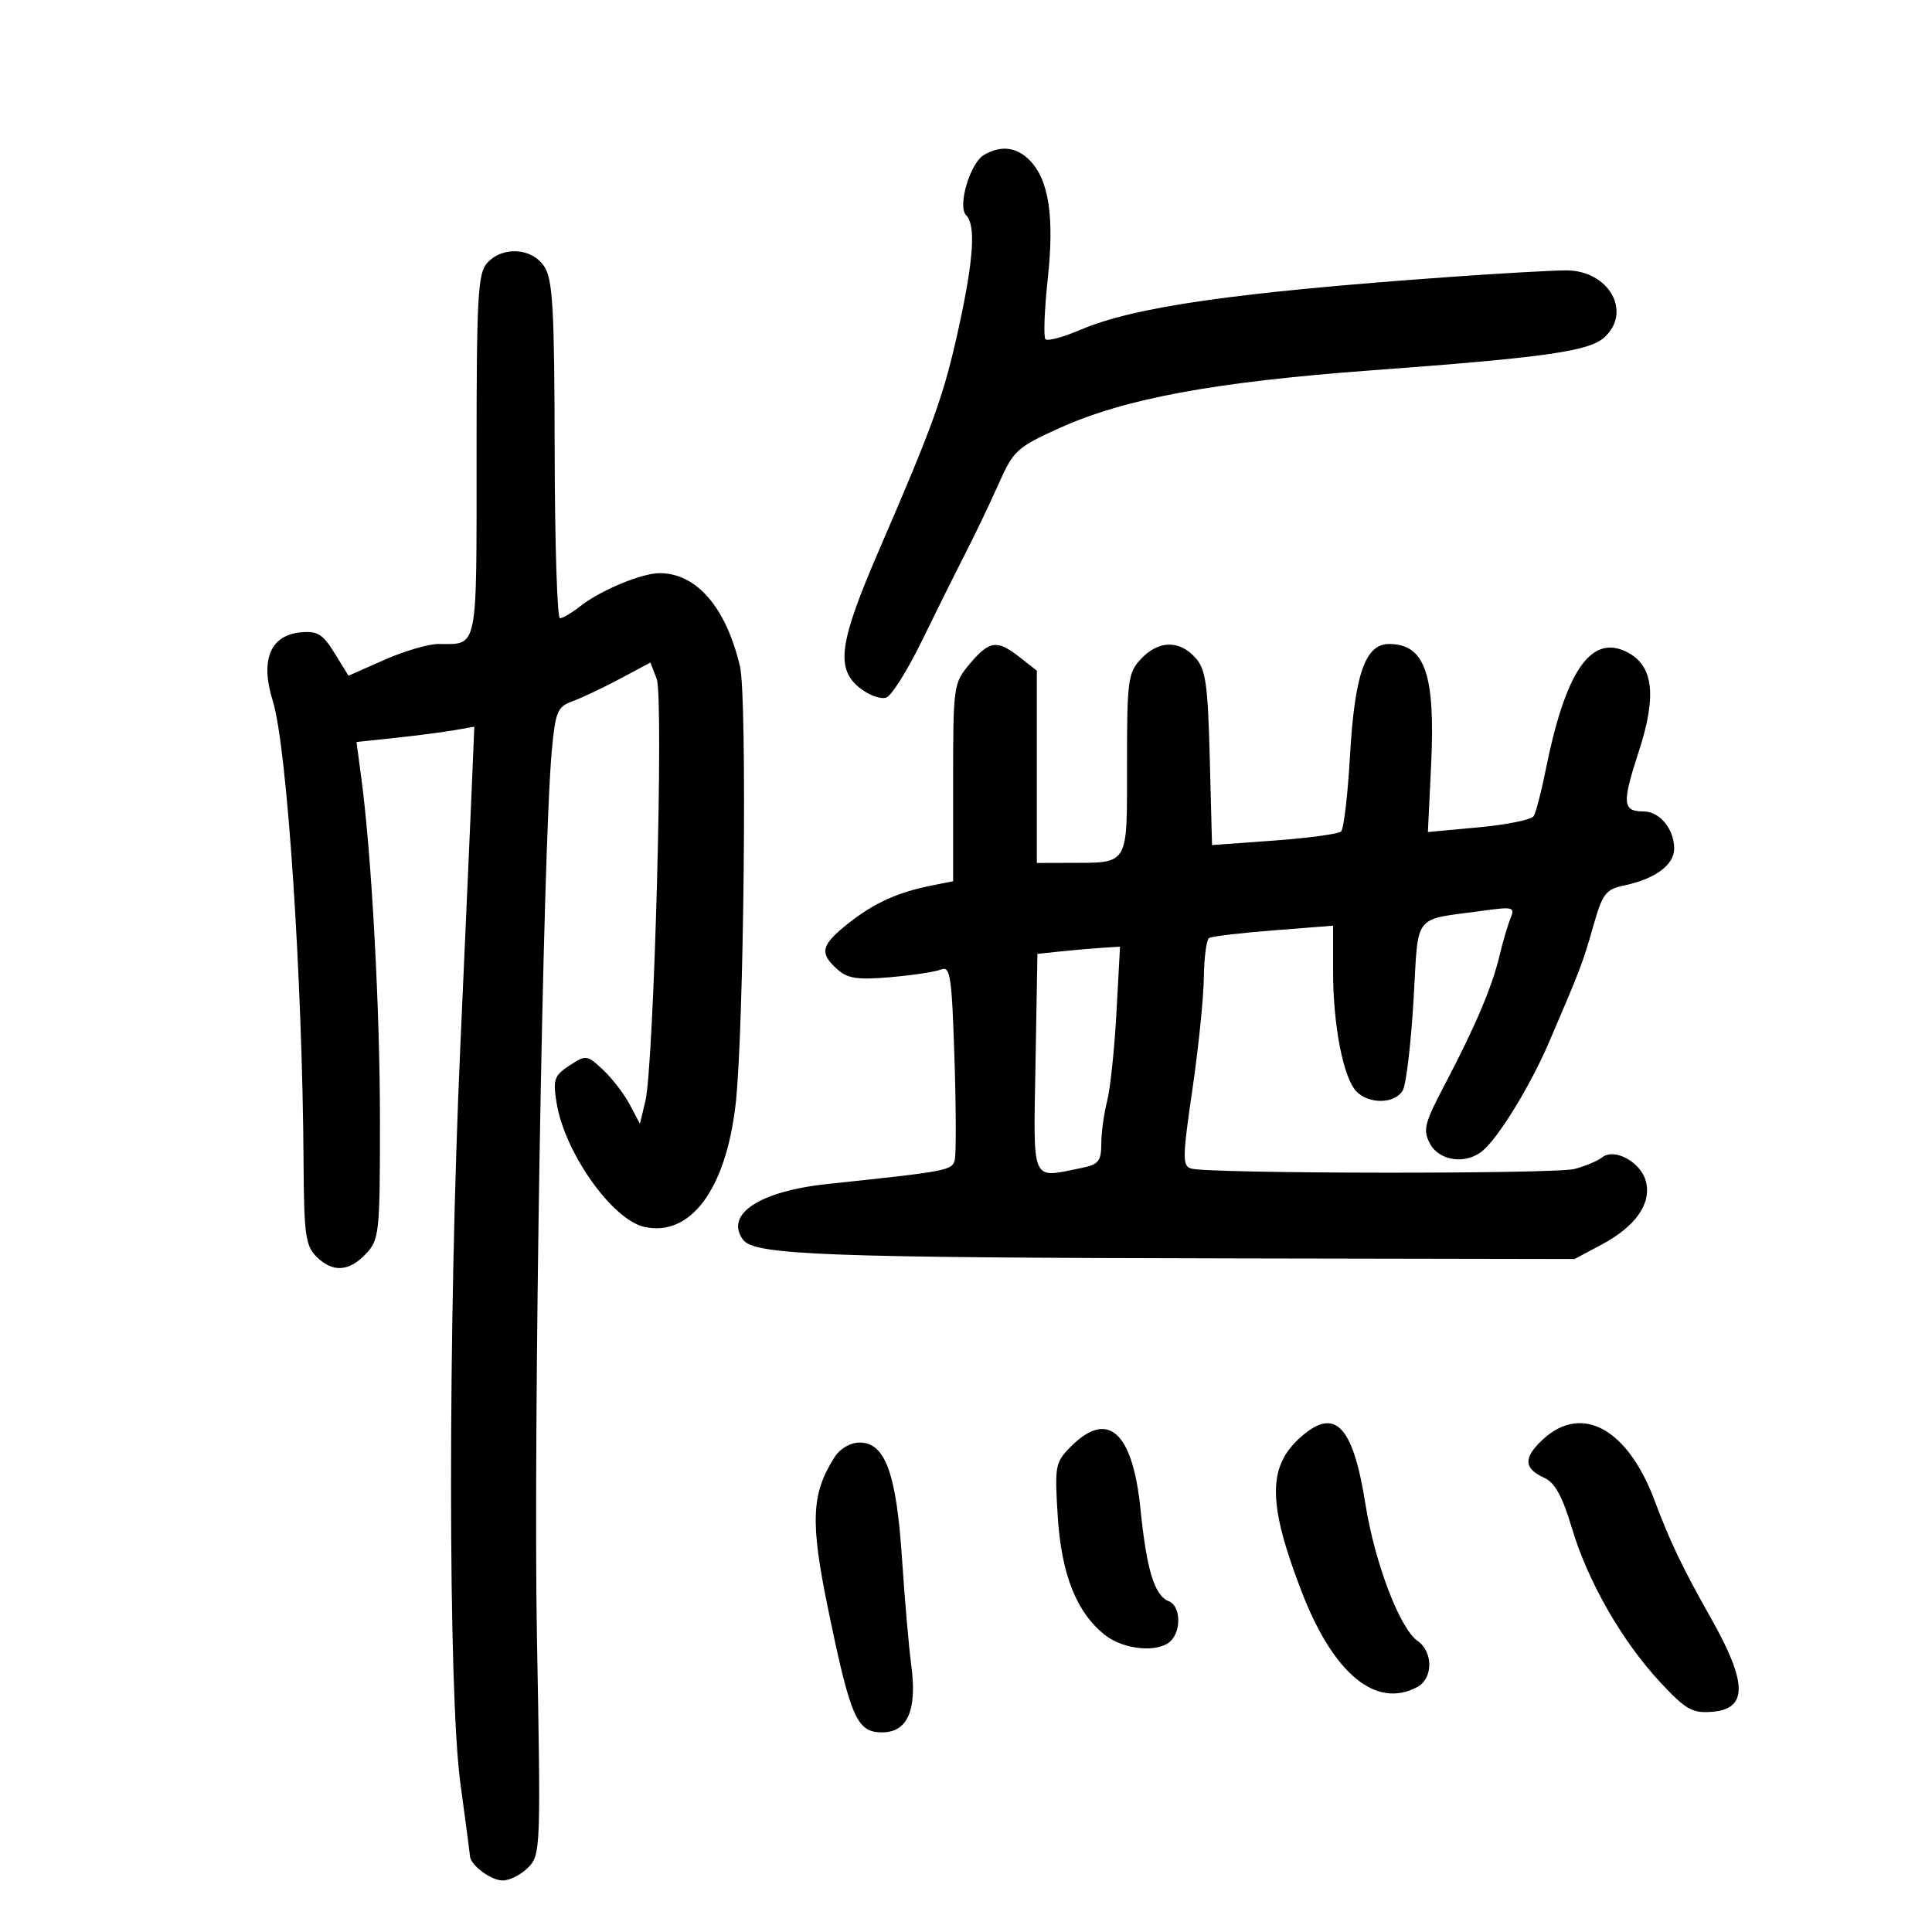 <svg xmlns="http://www.w3.org/2000/svg" width="300" height="300" viewBox="0 0 300 300" version="1.1">
	<path d="M 152.789 24.058 C 150.636 25.314, 148.644 32.044, 150.020 33.420 C 151.539 34.939, 151.193 40.242, 148.885 50.812 C 146.592 61.313, 144.990 65.792, 136.544 85.315 C 130.257 99.848, 129.705 103.837, 133.564 106.872 C 134.974 107.981, 136.806 108.628, 137.636 108.309 C 138.465 107.991, 140.923 104.079, 143.098 99.615 C 145.272 95.152, 148.320 89.025, 149.871 86 C 151.421 82.975, 153.772 78.057, 155.095 75.072 C 157.352 69.978, 157.931 69.448, 164.500 66.476 C 174.650 61.884, 188.612 59.301, 213 57.504 C 239.864 55.524, 246.732 54.553, 249.114 52.397 C 253.472 48.453, 249.843 42.010, 243.250 41.987 C 241.188 41.979, 232.975 42.442, 225 43.014 C 191.738 45.402, 176.121 47.642, 167.720 51.231 C 165.090 52.354, 162.671 53.004, 162.344 52.677 C 162.016 52.349, 162.175 48.125, 162.697 43.291 C 163.745 33.585, 162.857 27.857, 159.837 24.837 C 157.806 22.806, 155.394 22.540, 152.789 24.058 M 75.655 40.829 C 74.198 42.439, 74 46.011, 74 70.722 C 74 101.438, 74.293 100, 68.043 100 C 66.506 100, 62.744 101.108, 59.682 102.462 L 54.116 104.924 51.943 101.407 C 50.102 98.430, 49.290 97.937, 46.642 98.195 C 41.958 98.652, 40.380 102.538, 42.345 108.782 C 44.579 115.881, 46.974 151.879, 47.140 180.855 C 47.201 191.591, 47.459 193.459, 49.105 195.105 C 51.634 197.634, 54.187 197.495, 56.826 194.686 C 58.894 192.484, 59 191.482, 59 174.123 C 59 156.669, 57.710 132.880, 56.111 120.859 L 55.361 115.218 61.430 114.569 C 64.769 114.212, 68.884 113.677, 70.575 113.381 L 73.650 112.843 73.305 121.172 C 73.115 125.752, 72.293 144.350, 71.478 162.500 C 69.546 205.549, 69.557 262.799, 71.500 277 C 72.290 282.775, 72.951 287.805, 72.968 288.179 C 73.035 289.608, 76.229 292, 78.071 292 C 79.132 292, 80.901 291.099, 82.002 289.998 C 83.950 288.050, 83.987 287.107, 83.376 254.248 C 82.786 222.462, 84.304 131.601, 85.675 116.668 C 86.243 110.478, 86.547 109.747, 88.901 108.891 C 90.331 108.372, 93.638 106.805, 96.251 105.411 L 101.002 102.874 101.972 105.425 C 103.089 108.364, 101.556 165.378, 100.208 171 L 99.369 174.500 97.780 171.500 C 96.905 169.850, 95.039 167.425, 93.632 166.111 C 91.150 163.792, 90.996 163.772, 88.425 165.457 C 86.056 167.010, 85.844 167.620, 86.420 171.223 C 87.656 178.953, 95.057 189.414, 100.068 190.515 C 107.214 192.085, 112.696 184.722, 114.224 171.500 C 115.522 160.266, 116.045 108.332, 114.909 103.500 C 112.748 94.315, 108.171 89, 102.423 89 C 99.648 89, 93.244 91.663, 90.132 94.111 C 88.811 95.150, 87.379 96, 86.950 96 C 86.521 96, 86.150 84.250, 86.127 69.889 C 86.091 47.929, 85.836 43.398, 84.519 41.389 C 82.608 38.472, 78.049 38.184, 75.655 40.829 M 150.589 103.077 C 148.050 106.094, 148 106.449, 148 121.497 L 148 136.841 144.750 137.483 C 139.441 138.532, 135.725 140.212, 131.750 143.363 C 127.482 146.745, 127.183 147.951, 129.982 150.483 C 131.603 151.951, 133.103 152.179, 138.232 151.741 C 141.679 151.446, 145.229 150.908, 146.120 150.545 C 147.556 149.960, 147.792 151.506, 148.204 164.193 C 148.459 172.062, 148.480 179.228, 148.251 180.119 C 147.830 181.757, 147.204 181.875, 128.500 183.851 C 117.934 184.968, 112.492 188.555, 115.377 192.501 C 117.116 194.879, 127.866 195.289, 191.500 195.404 L 244.500 195.500 248.735 193.237 C 253.979 190.435, 256.447 186.917, 255.583 183.473 C 254.829 180.470, 250.709 178.194, 248.780 179.715 C 248.076 180.270, 246.150 181.081, 244.500 181.516 C 241.430 182.327, 187.741 182.270, 184.963 181.452 C 183.587 181.048, 183.606 179.767, 185.145 169.250 C 186.091 162.788, 186.895 154.939, 186.932 151.809 C 186.969 148.679, 187.338 145.909, 187.752 145.654 C 188.165 145.398, 192.665 144.863, 197.752 144.466 L 207 143.742 207 150.822 C 207 159.265, 208.604 167.461, 210.657 169.515 C 212.680 171.537, 216.725 171.388, 217.851 169.250 C 218.358 168.287, 219.097 162.013, 219.493 155.306 C 220.309 141.508, 219.181 142.945, 230.410 141.400 C 234.955 140.775, 235.262 140.865, 234.544 142.612 C 234.118 143.651, 233.355 146.246, 232.850 148.380 C 231.707 153.210, 229.045 159.484, 224.378 168.352 C 221.164 174.457, 220.911 175.465, 222.055 177.602 C 223.484 180.274, 227.569 180.852, 230.156 178.750 C 232.656 176.719, 237.599 168.663, 240.528 161.848 C 245.415 150.475, 245.761 149.568, 247.395 143.828 C 248.852 138.714, 249.329 138.090, 252.255 137.480 C 257.026 136.486, 260.004 134.264, 259.968 131.727 C 259.925 128.670, 257.701 126, 255.199 126 C 251.942 126, 251.842 124.740, 254.459 116.724 C 257.373 107.795, 256.731 103.110, 252.317 101.098 C 246.909 98.635, 243.022 104.480, 240.003 119.616 C 239.332 122.980, 238.495 126.183, 238.142 126.735 C 237.789 127.287, 233.950 128.066, 229.612 128.467 L 221.723 129.197 222.221 118.852 C 222.903 104.695, 221.275 100, 215.685 100 C 211.988 100, 210.351 104.711, 209.621 117.453 C 209.276 123.477, 208.658 128.723, 208.247 129.112 C 207.836 129.500, 203.158 130.134, 197.851 130.520 L 188.202 131.223 187.851 117.715 C 187.550 106.142, 187.227 103.906, 185.595 102.104 C 183.105 99.354, 179.880 99.435, 177.174 102.314 C 175.155 104.464, 175 105.629, 175 118.698 C 175 134.683, 175.438 133.958, 165.750 133.986 L 161 134 161 119.073 L 161 104.145 158.365 102.073 C 154.834 99.295, 153.641 99.449, 150.589 103.077 M 164.795 147.726 L 161.090 148.115 160.795 165.059 C 160.465 184.025, 159.998 182.950, 167.875 181.375 C 170.573 180.835, 171.001 180.323, 171.006 177.625 C 171.009 175.906, 171.415 172.925, 171.909 171 C 172.403 169.075, 173.056 162.887, 173.361 157.250 L 173.916 147 171.208 147.168 C 169.719 147.261, 166.833 147.512, 164.795 147.726 M 201.686 223.415 C 196.816 227.929, 196.922 233.675, 202.124 247.165 C 207.043 259.922, 213.670 265.388, 220.066 261.965 C 222.546 260.638, 222.572 256.514, 220.111 254.790 C 217.342 252.851, 213.467 242.662, 212.014 233.500 C 210.048 221.104, 207.190 218.314, 201.686 223.415 M 239.570 223.523 C 236.512 226.357, 236.589 228.031, 239.846 229.500 C 241.438 230.218, 242.634 232.415, 244.085 237.288 C 246.565 245.613, 251.912 254.921, 257.877 261.299 C 261.827 265.523, 262.794 266.063, 265.933 265.799 C 271.401 265.340, 271.337 261.297, 265.703 251.318 C 261.253 243.435, 259.326 239.414, 256.924 233 C 252.736 221.815, 245.611 217.924, 239.570 223.523 M 166.319 224.590 C 163.850 227.059, 163.753 227.563, 164.241 235.388 C 164.809 244.493, 167.163 250.410, 171.607 253.905 C 174.534 256.208, 179.919 256.681, 181.800 254.800 C 183.487 253.113, 183.294 249.327, 181.485 248.633 C 179.275 247.785, 178.053 243.803, 177.092 234.322 C 175.876 222.325, 172.045 218.864, 166.319 224.590 M 129.604 226.250 C 125.986 231.898, 125.792 236.260, 128.563 249.728 C 132.070 266.776, 133.041 269, 136.974 269 C 140.943 269, 142.440 265.521, 141.493 258.500 C 141.122 255.750, 140.478 248.323, 140.062 241.995 C 139.192 228.778, 137.449 224, 133.497 224 C 132.049 224, 130.456 224.921, 129.604 226.250" stroke="none" fill="black" fill-rule="evenodd"/>
</svg>